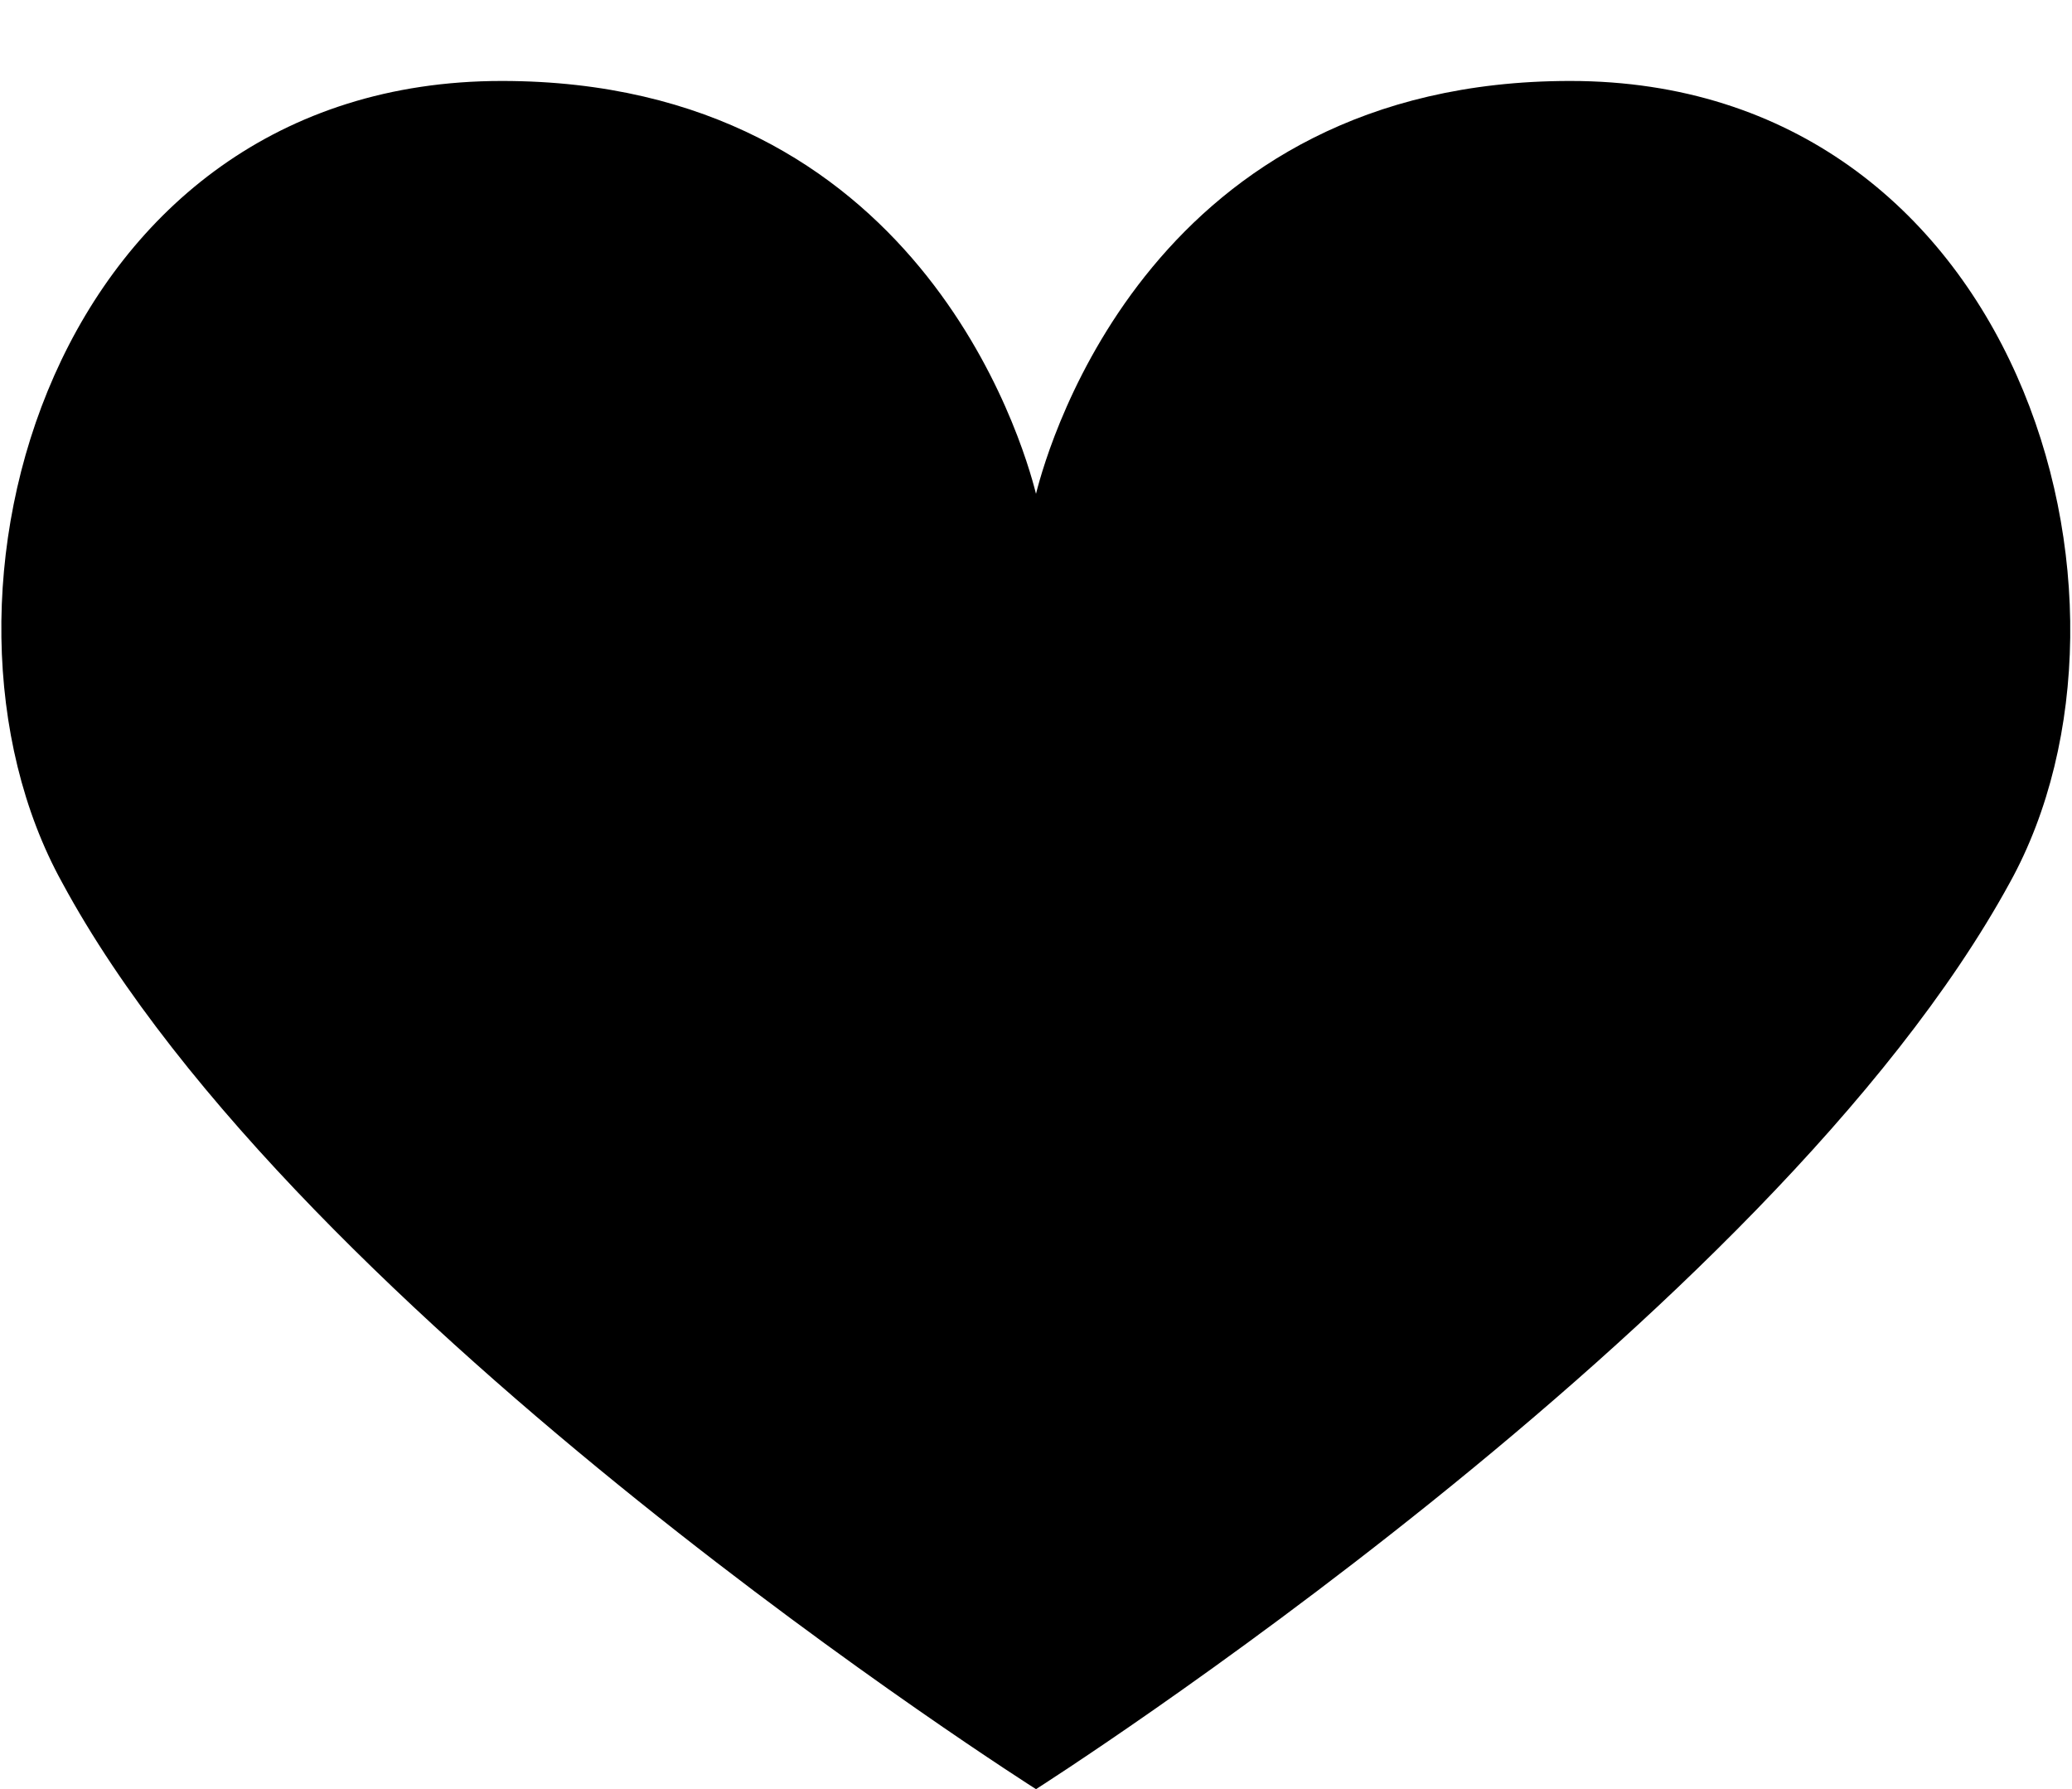 <svg xmlns="http://www.w3.org/2000/svg" xmlns:xlink="http://www.w3.org/1999/xlink" width="768.01" height="663" viewBox="0 0 768 663"><path fill="currentColor" d="M582 30c166 0 221 192 163 297c-89 163-361 336-361 336S111 490 23 327C-35 222 19 30 186 30c154 0 193 133 198 153c5-20 44-153 198-153"/></svg>
